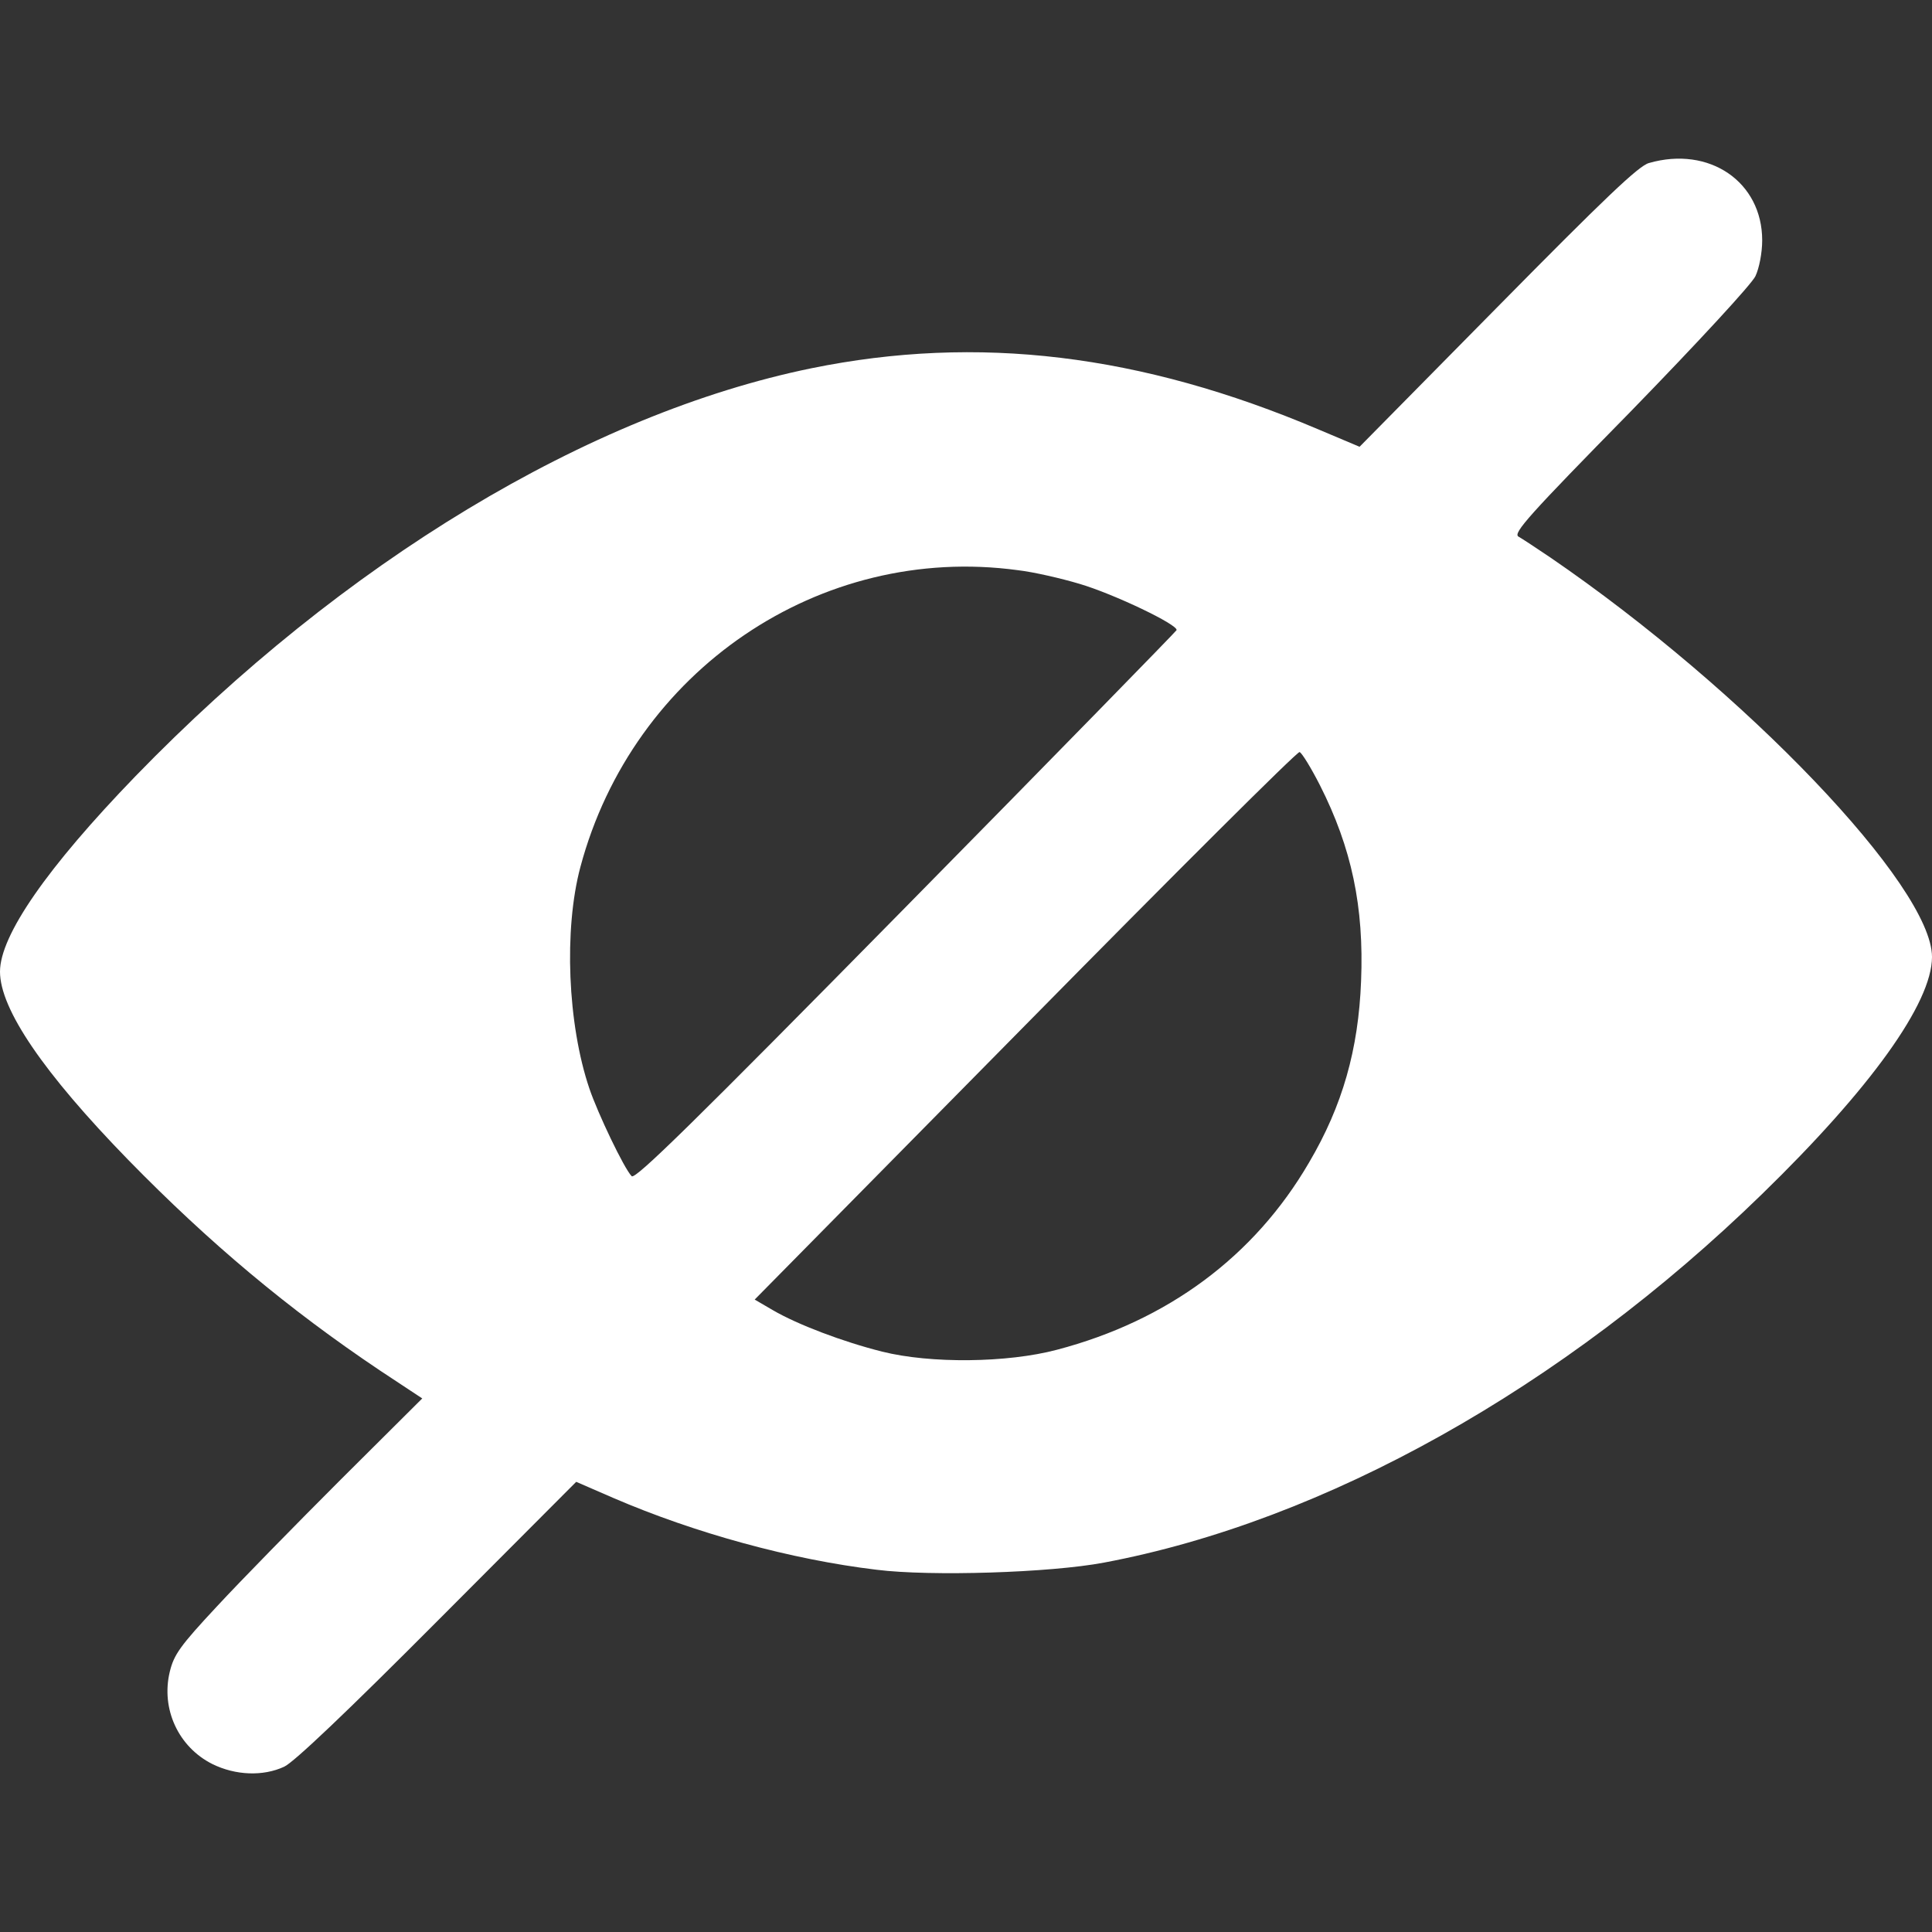 <?xml version="1.0" standalone="no"?>
<!DOCTYPE svg PUBLIC "-//W3C//DTD SVG 20010904//EN"
 "http://www.w3.org/TR/2001/REC-SVG-20010904/DTD/svg10.dtd">
<svg version="1.0" xmlns="http://www.w3.org/2000/svg"
 width="512pt" height="512pt" viewBox="0 0 512 512"
 preserveAspectRatio="xMidYMid meet">
<rect x="0" y="0" width="512" height="512" fill="#333333" stroke="none"/>
<g transform="translate(0,512) scale(0.1,-0.1)"
fill="#ffffff" stroke="none">
<path d="M4370 4688 c-27 -7 -117 -93 -401 -381 l-366 -371 -109 46 c-471 200
-903 252 -1344 162 -590 -121 -1240 -513 -1791 -1081 -234 -242 -359 -422
-359 -518 0 -99 115 -268 340 -499 216 -221 424 -395 667 -558 l112 -74 -216
-215 c-118 -118 -266 -269 -328 -336 -98 -105 -114 -128 -125 -173 -24 -99 23
-200 113 -245 61 -30 134 -33 190 -7 25 11 168 147 406 386 l368 369 99 -43
c216 -93 471 -163 697 -190 143 -18 461 -8 603 19 585 110 1216 463 1743 976
288 280 451 507 451 629 0 187 -496 706 -1012 1059 -37 25 -75 50 -84 55 -15
9 29 58 297 331 181 186 321 338 331 359 10 21 18 62 18 95 0 155 -140 251
-300 205z m-1673 -1079 c43 -5 116 -22 163 -36 92 -27 263 -109 258 -123 -2
-4 -325 -335 -718 -734 -563 -572 -717 -723 -726 -713 -20 20 -90 167 -112
232 -58 171 -68 422 -24 587 139 521 635 858 1159 787z m801 -570 c84 -166
117 -322 109 -519 -7 -181 -49 -330 -138 -481 -145 -249 -375 -419 -668 -496
-132 -35 -335 -37 -463 -5 -104 26 -225 72 -290 110 l-48 28 717 727 c394 400
721 726 727 724 6 -2 30 -41 54 -88z"/>
</g>
</svg>
